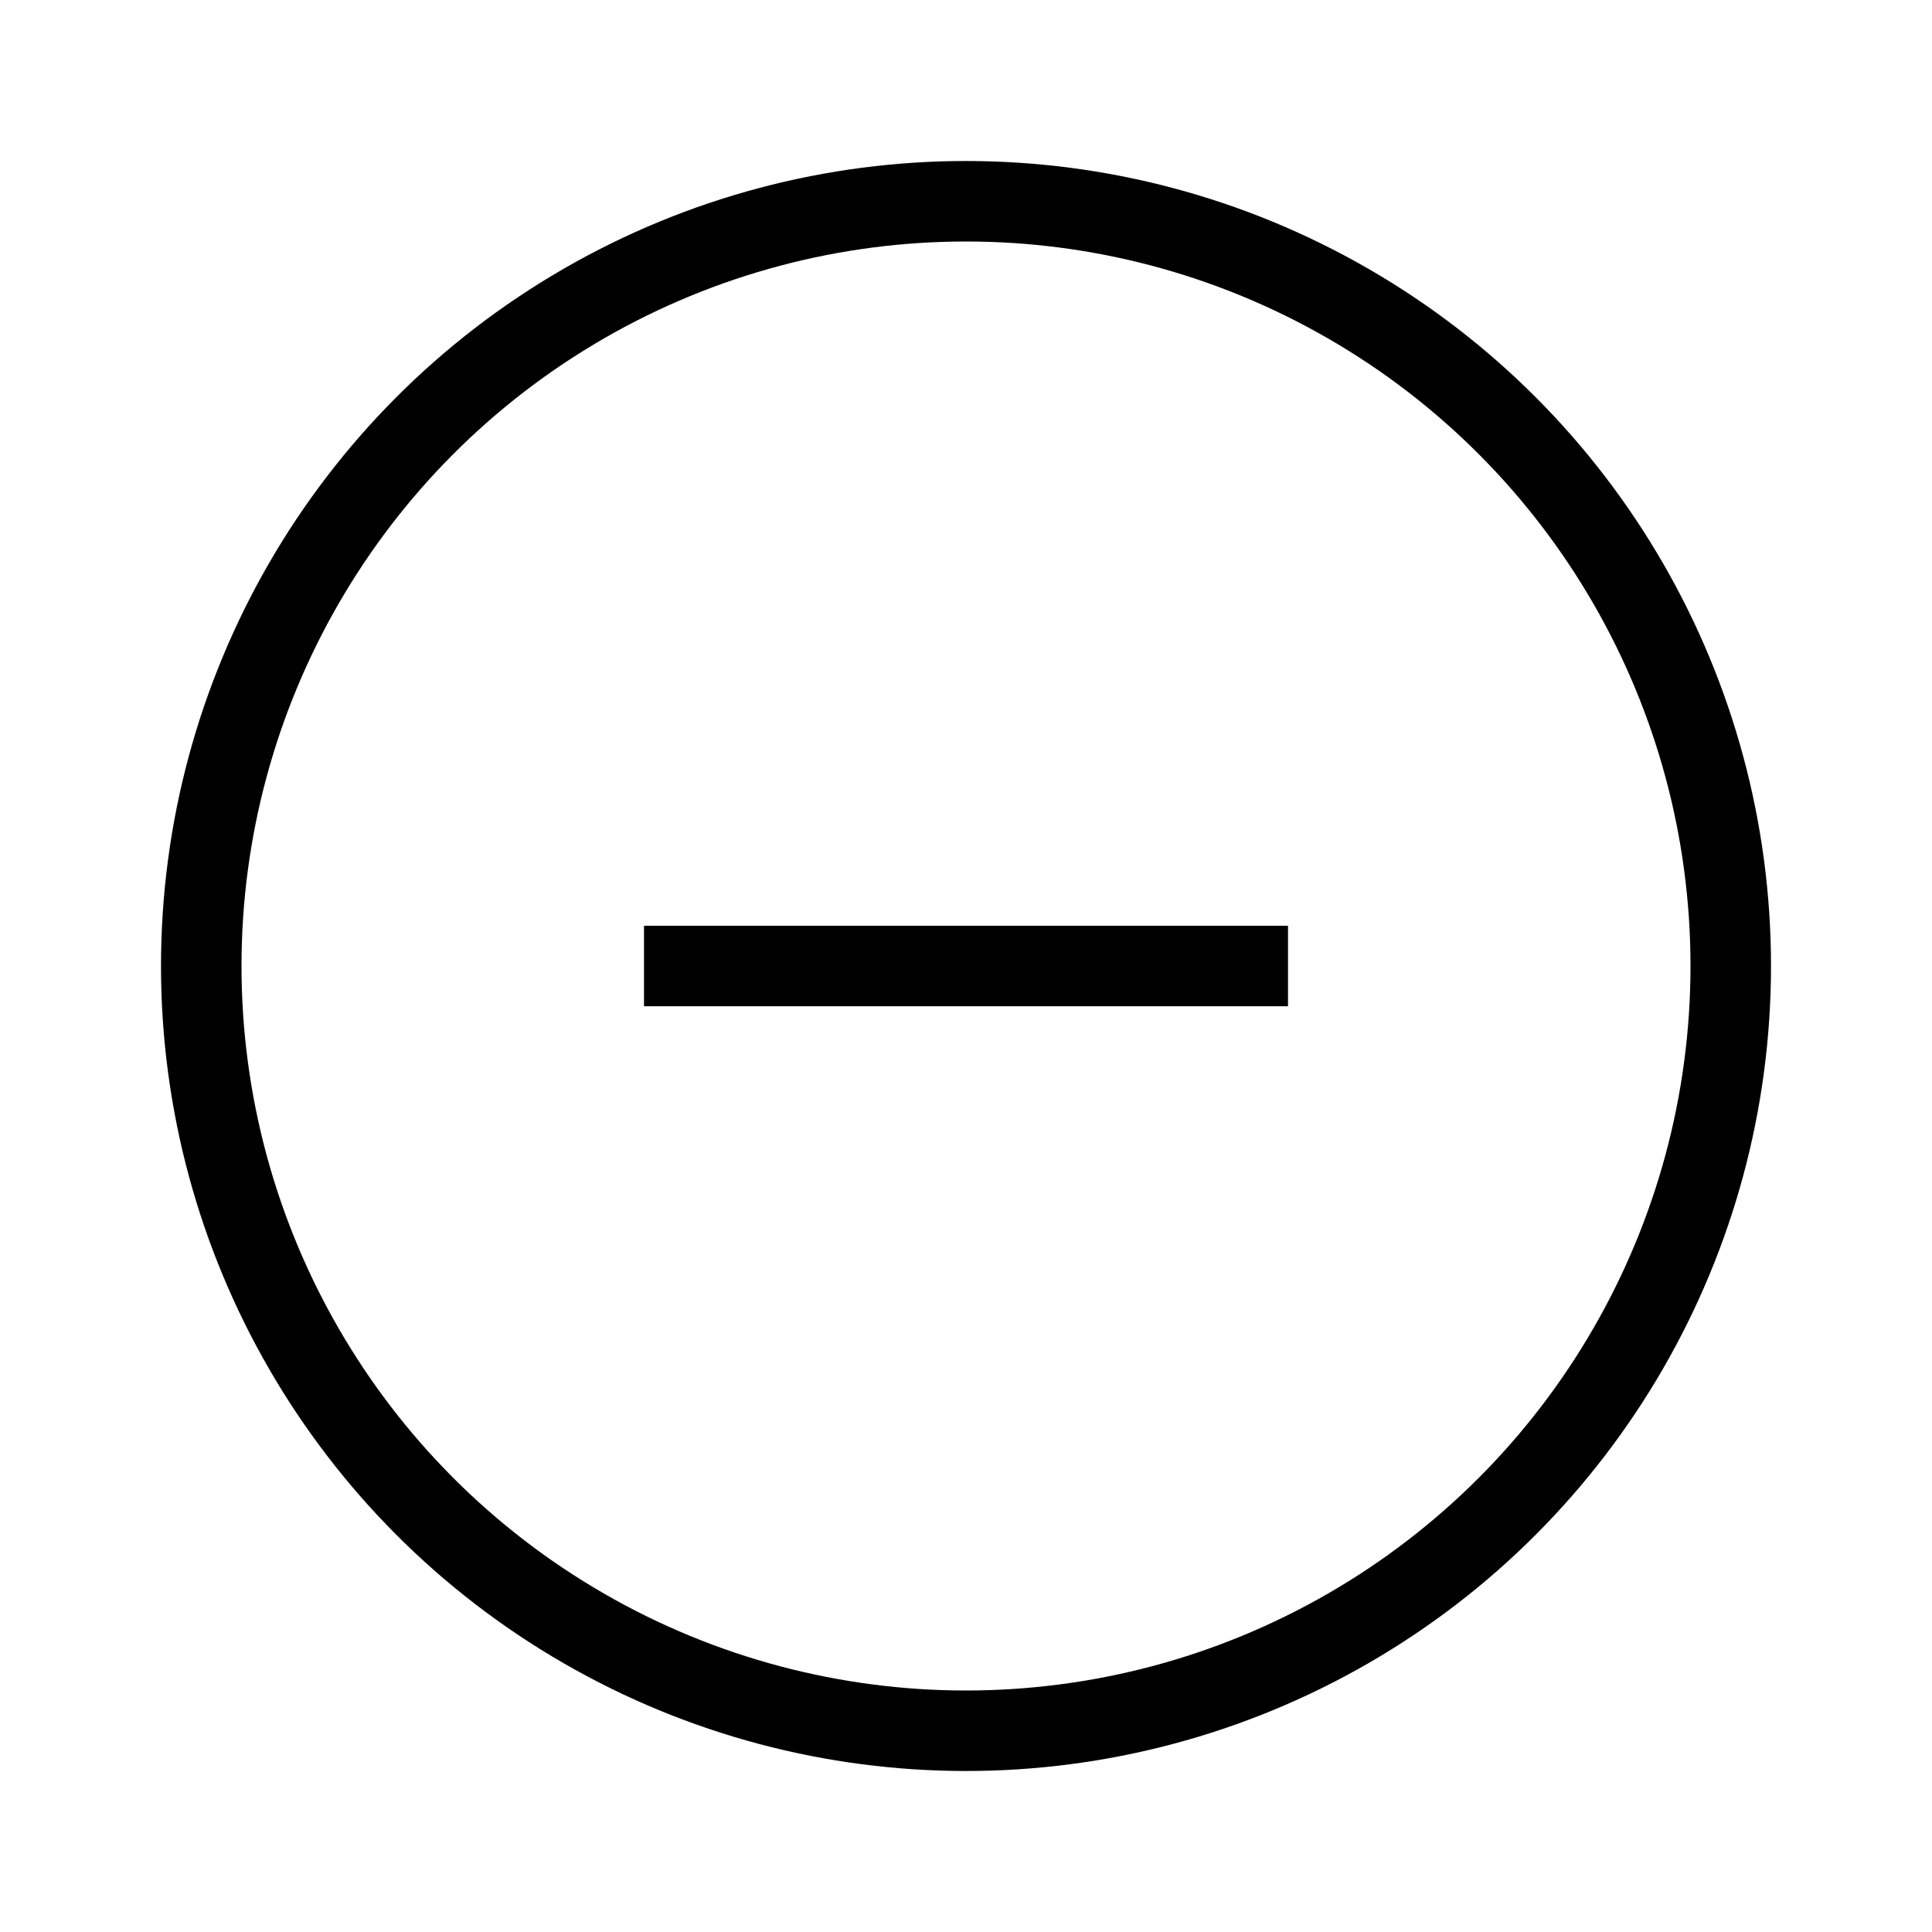 <svg width="24" height="24" viewBox="0 0 24 24" fill="none" xmlns="http://www.w3.org/2000/svg">
<path d="M8 11.5H16V12.5H8V11.5Z" fill="black"/>
<circle cx="12" cy="12" r="9.5" stroke="black"/>
</svg>
